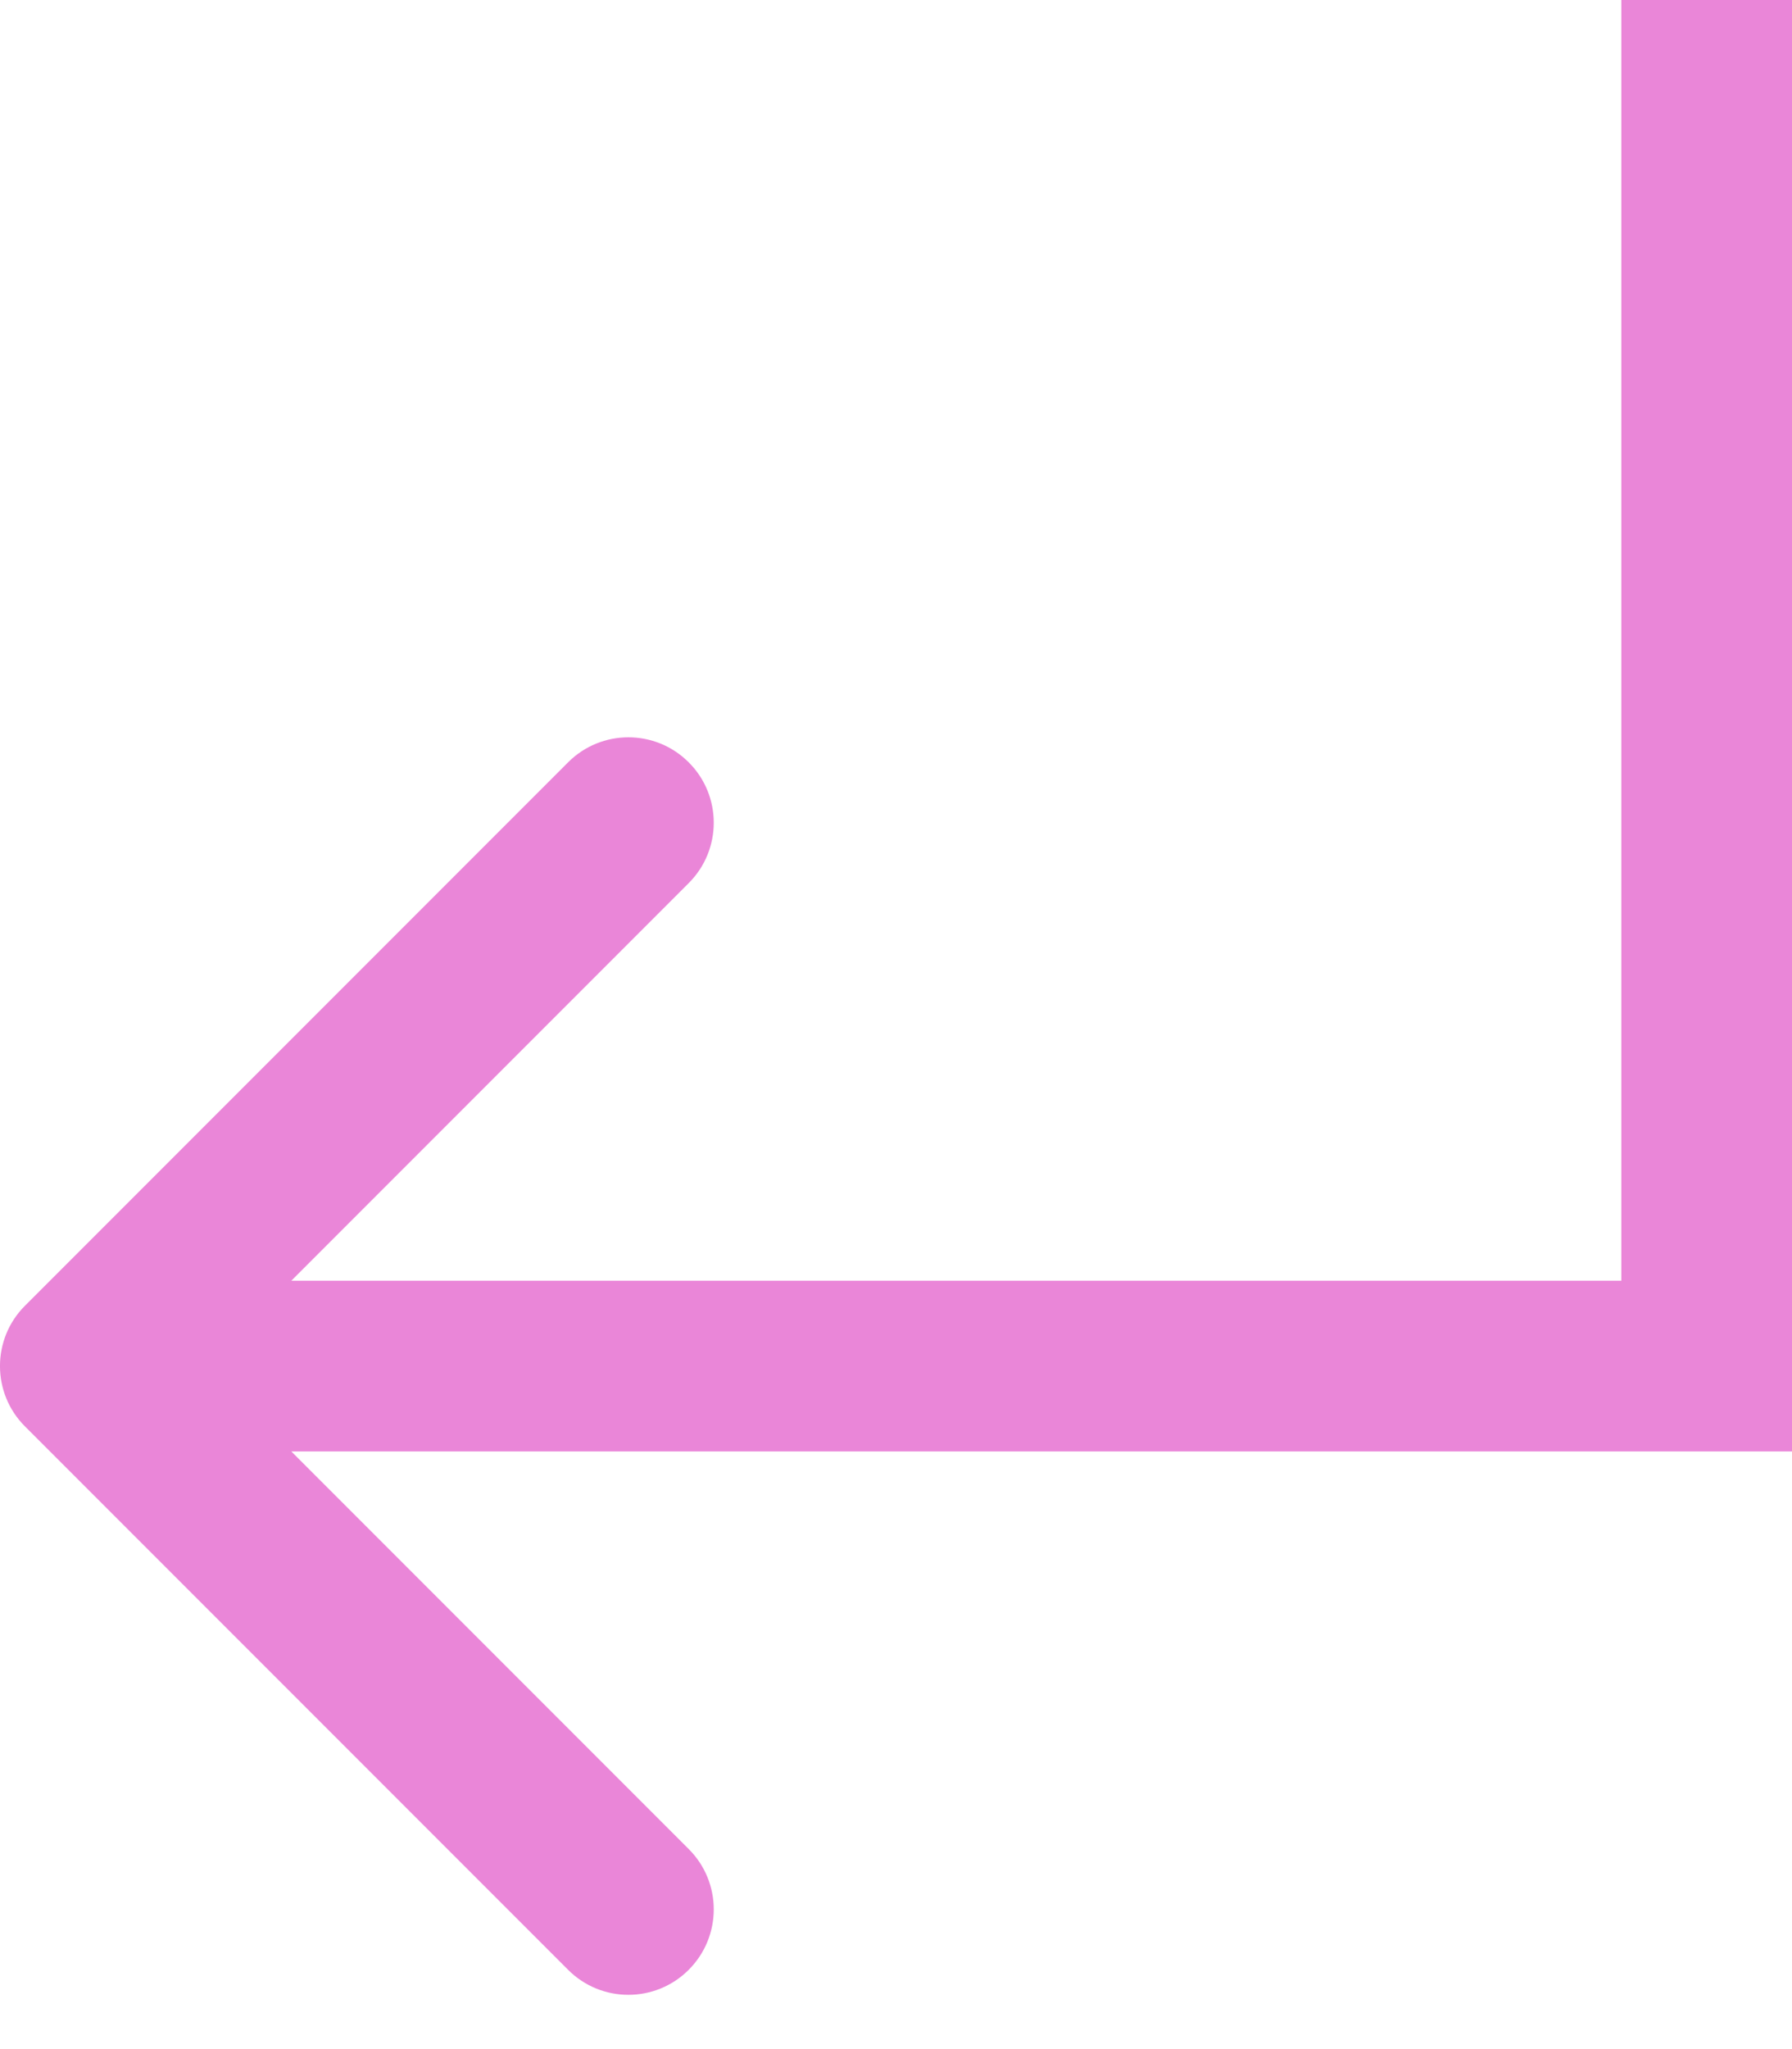 <svg width="21" height="24" viewBox="0 0 21 24" fill="none" xmlns="http://www.w3.org/2000/svg">
<path d="M20 16V17H21V16H20ZM0.293 15.293C-0.098 15.683 -0.098 16.317 0.293 16.707L6.657 23.071C7.047 23.462 7.681 23.462 8.071 23.071C8.462 22.68 8.462 22.047 8.071 21.657L2.414 16L8.071 10.343C8.462 9.953 8.462 9.319 8.071 8.929C7.681 8.538 7.047 8.538 6.657 8.929L0.293 15.293ZM19 0V16H21V0H19ZM20 15H1V17H20V15Z" fill="#EA86D8"/>
</svg>
